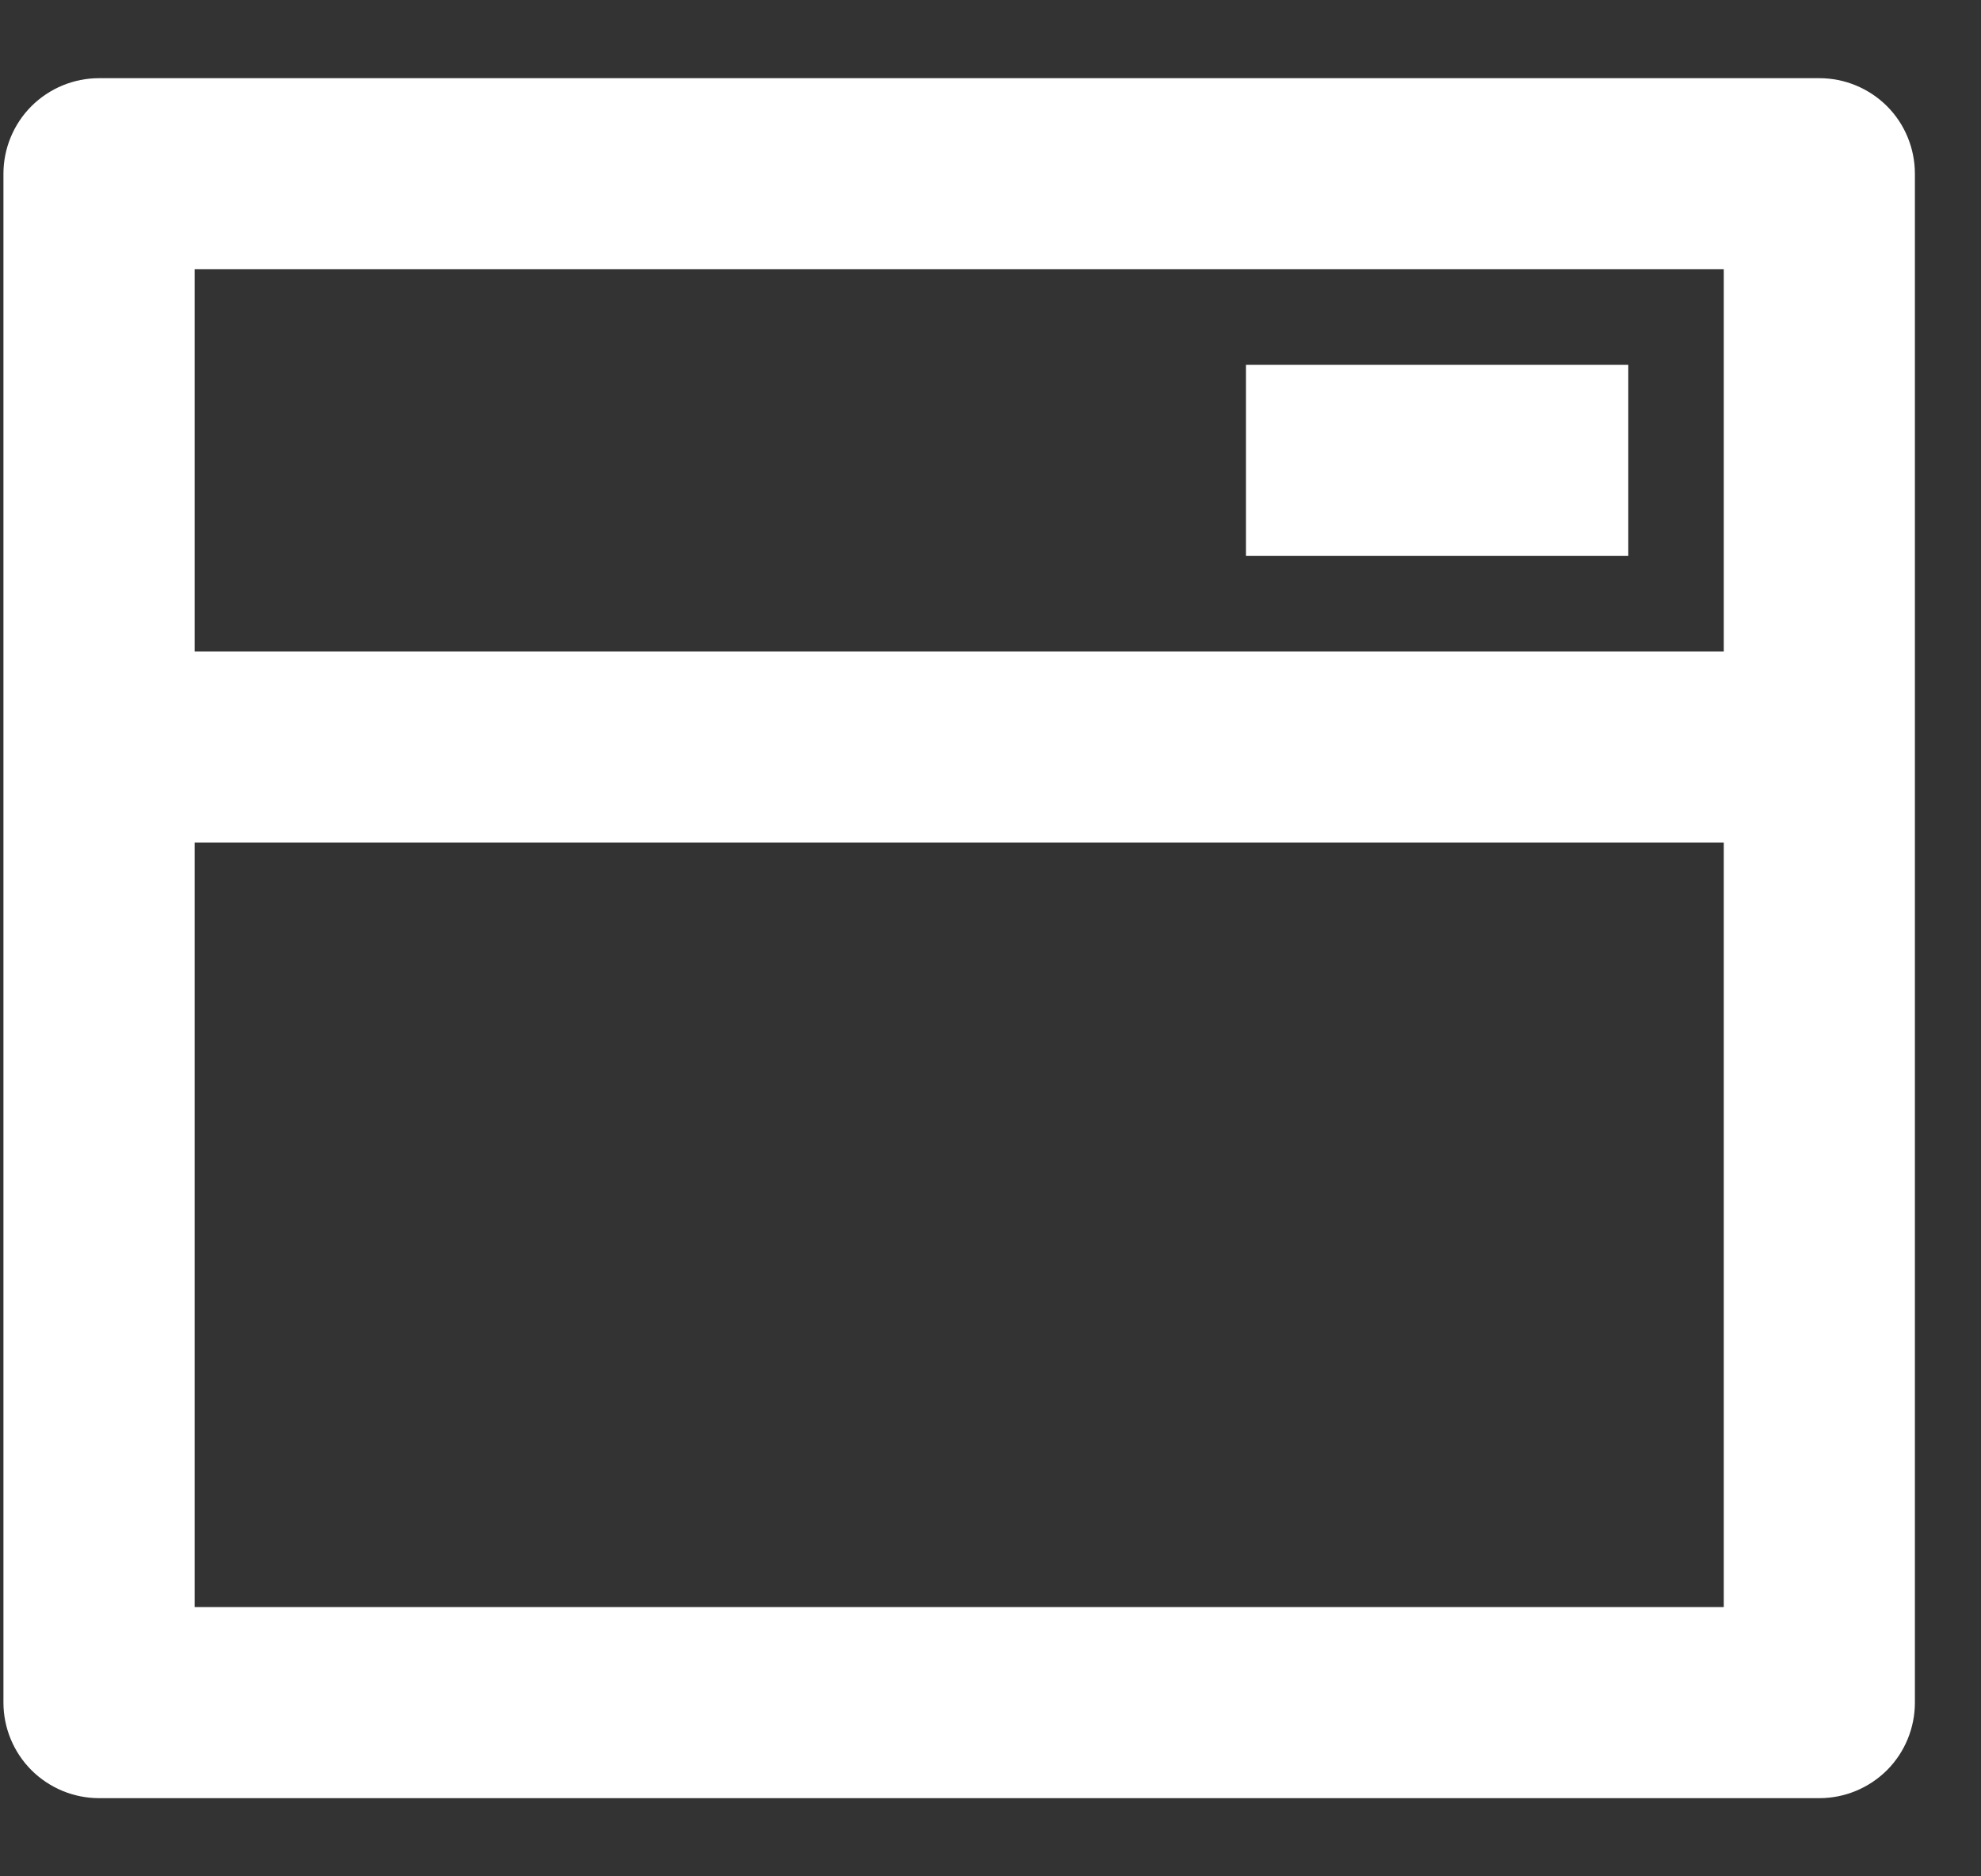 <svg width="19" height="18" viewBox="0 0 19 18" fill="none" xmlns="http://www.w3.org/2000/svg">
<rect x="0" y="0" width="19" height="18" fill="#333333" stroke="none"/>
<path d="M0.95 0.75H17.45C17.693 0.75 17.926 0.847 18.098 1.018C18.27 1.19 18.366 1.424 18.366 1.667V16.333C18.366 16.576 18.27 16.81 18.098 16.982C17.926 17.153 17.693 17.25 17.45 17.25H0.95C0.707 17.25 0.474 17.153 0.302 16.982C0.13 16.81 0.033 16.576 0.033 16.333V1.667C0.033 1.424 0.13 1.19 0.302 1.018C0.474 0.847 0.707 0.75 0.95 0.75ZM16.533 8.083H1.867V15.417H16.533V8.083ZM16.533 6.25V2.583H1.867V6.25H16.533ZM11.95 3.5H15.617V5.333H11.95V3.5Z" fill="white"/>
</svg>
